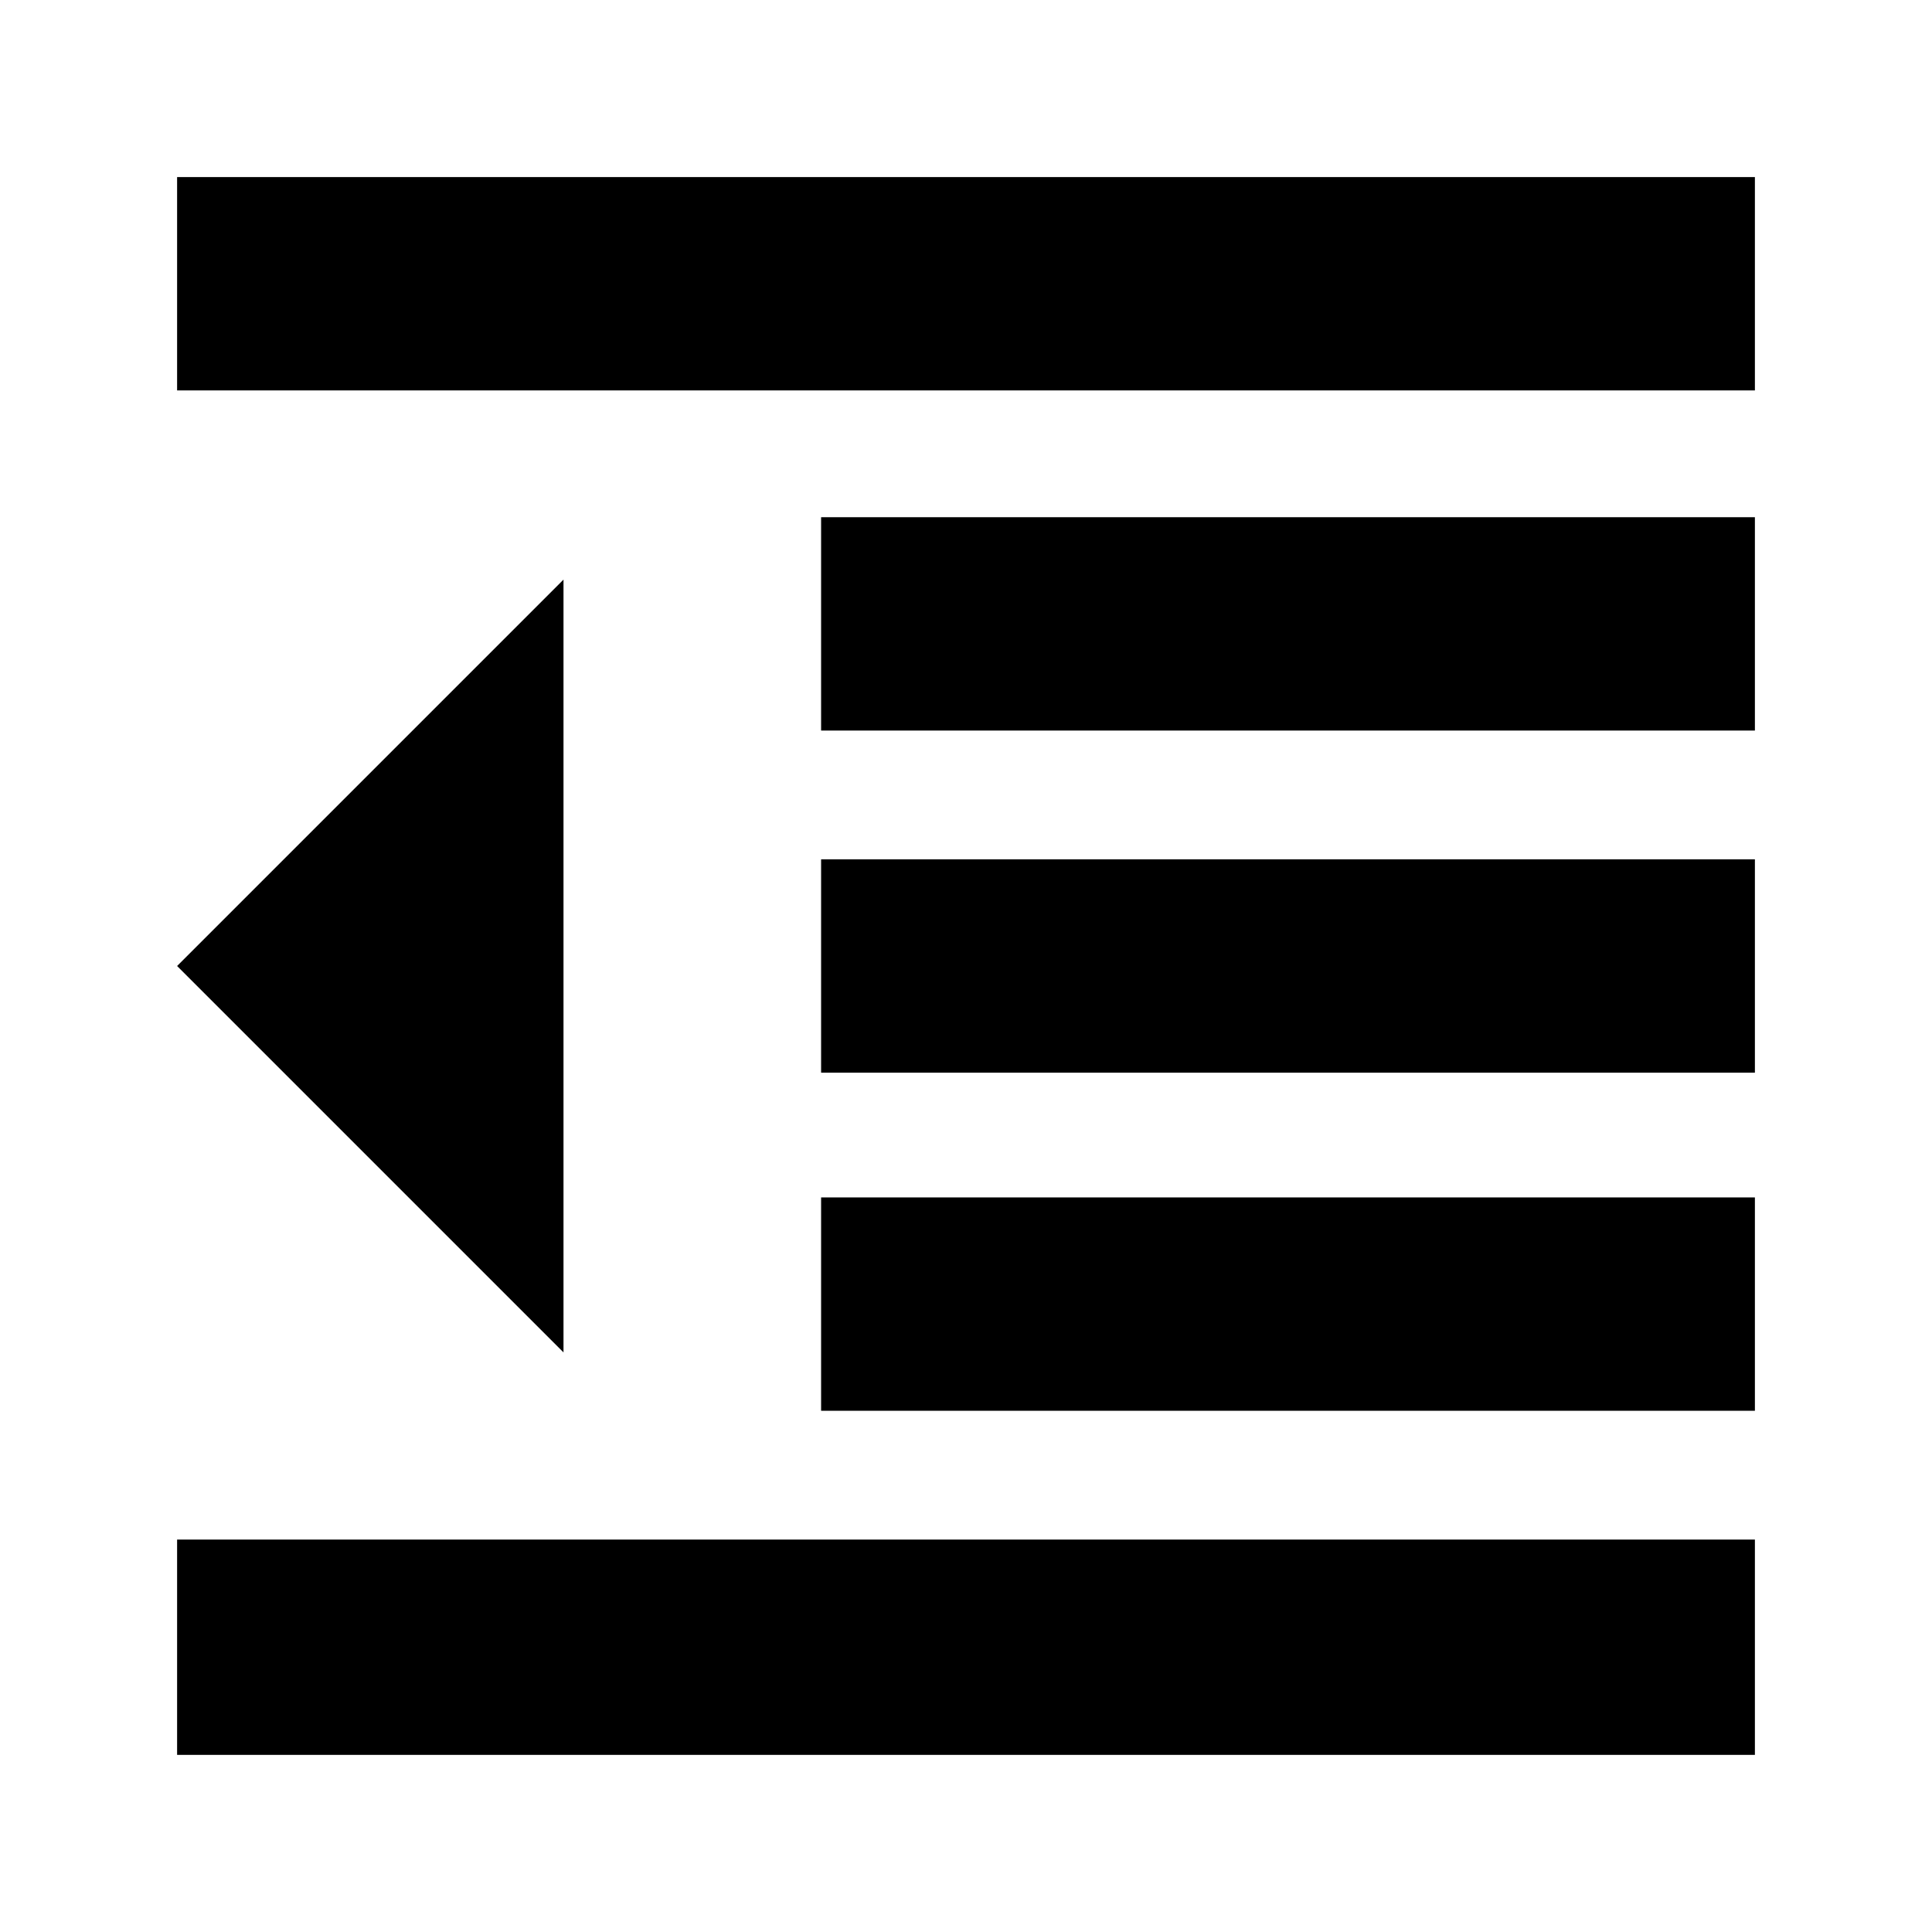 <svg xmlns="http://www.w3.org/2000/svg" height="24" viewBox="0 -960 960 960" width="24"><path d="M88-88v-107h784v107H88Zm320-171v-106h464v106H408Zm0-168v-106h464v106H408Zm0-170v-106h464v106H408ZM88-766v-106h784v106H88Zm192 478L88-480l192-192v384Z"/></svg>